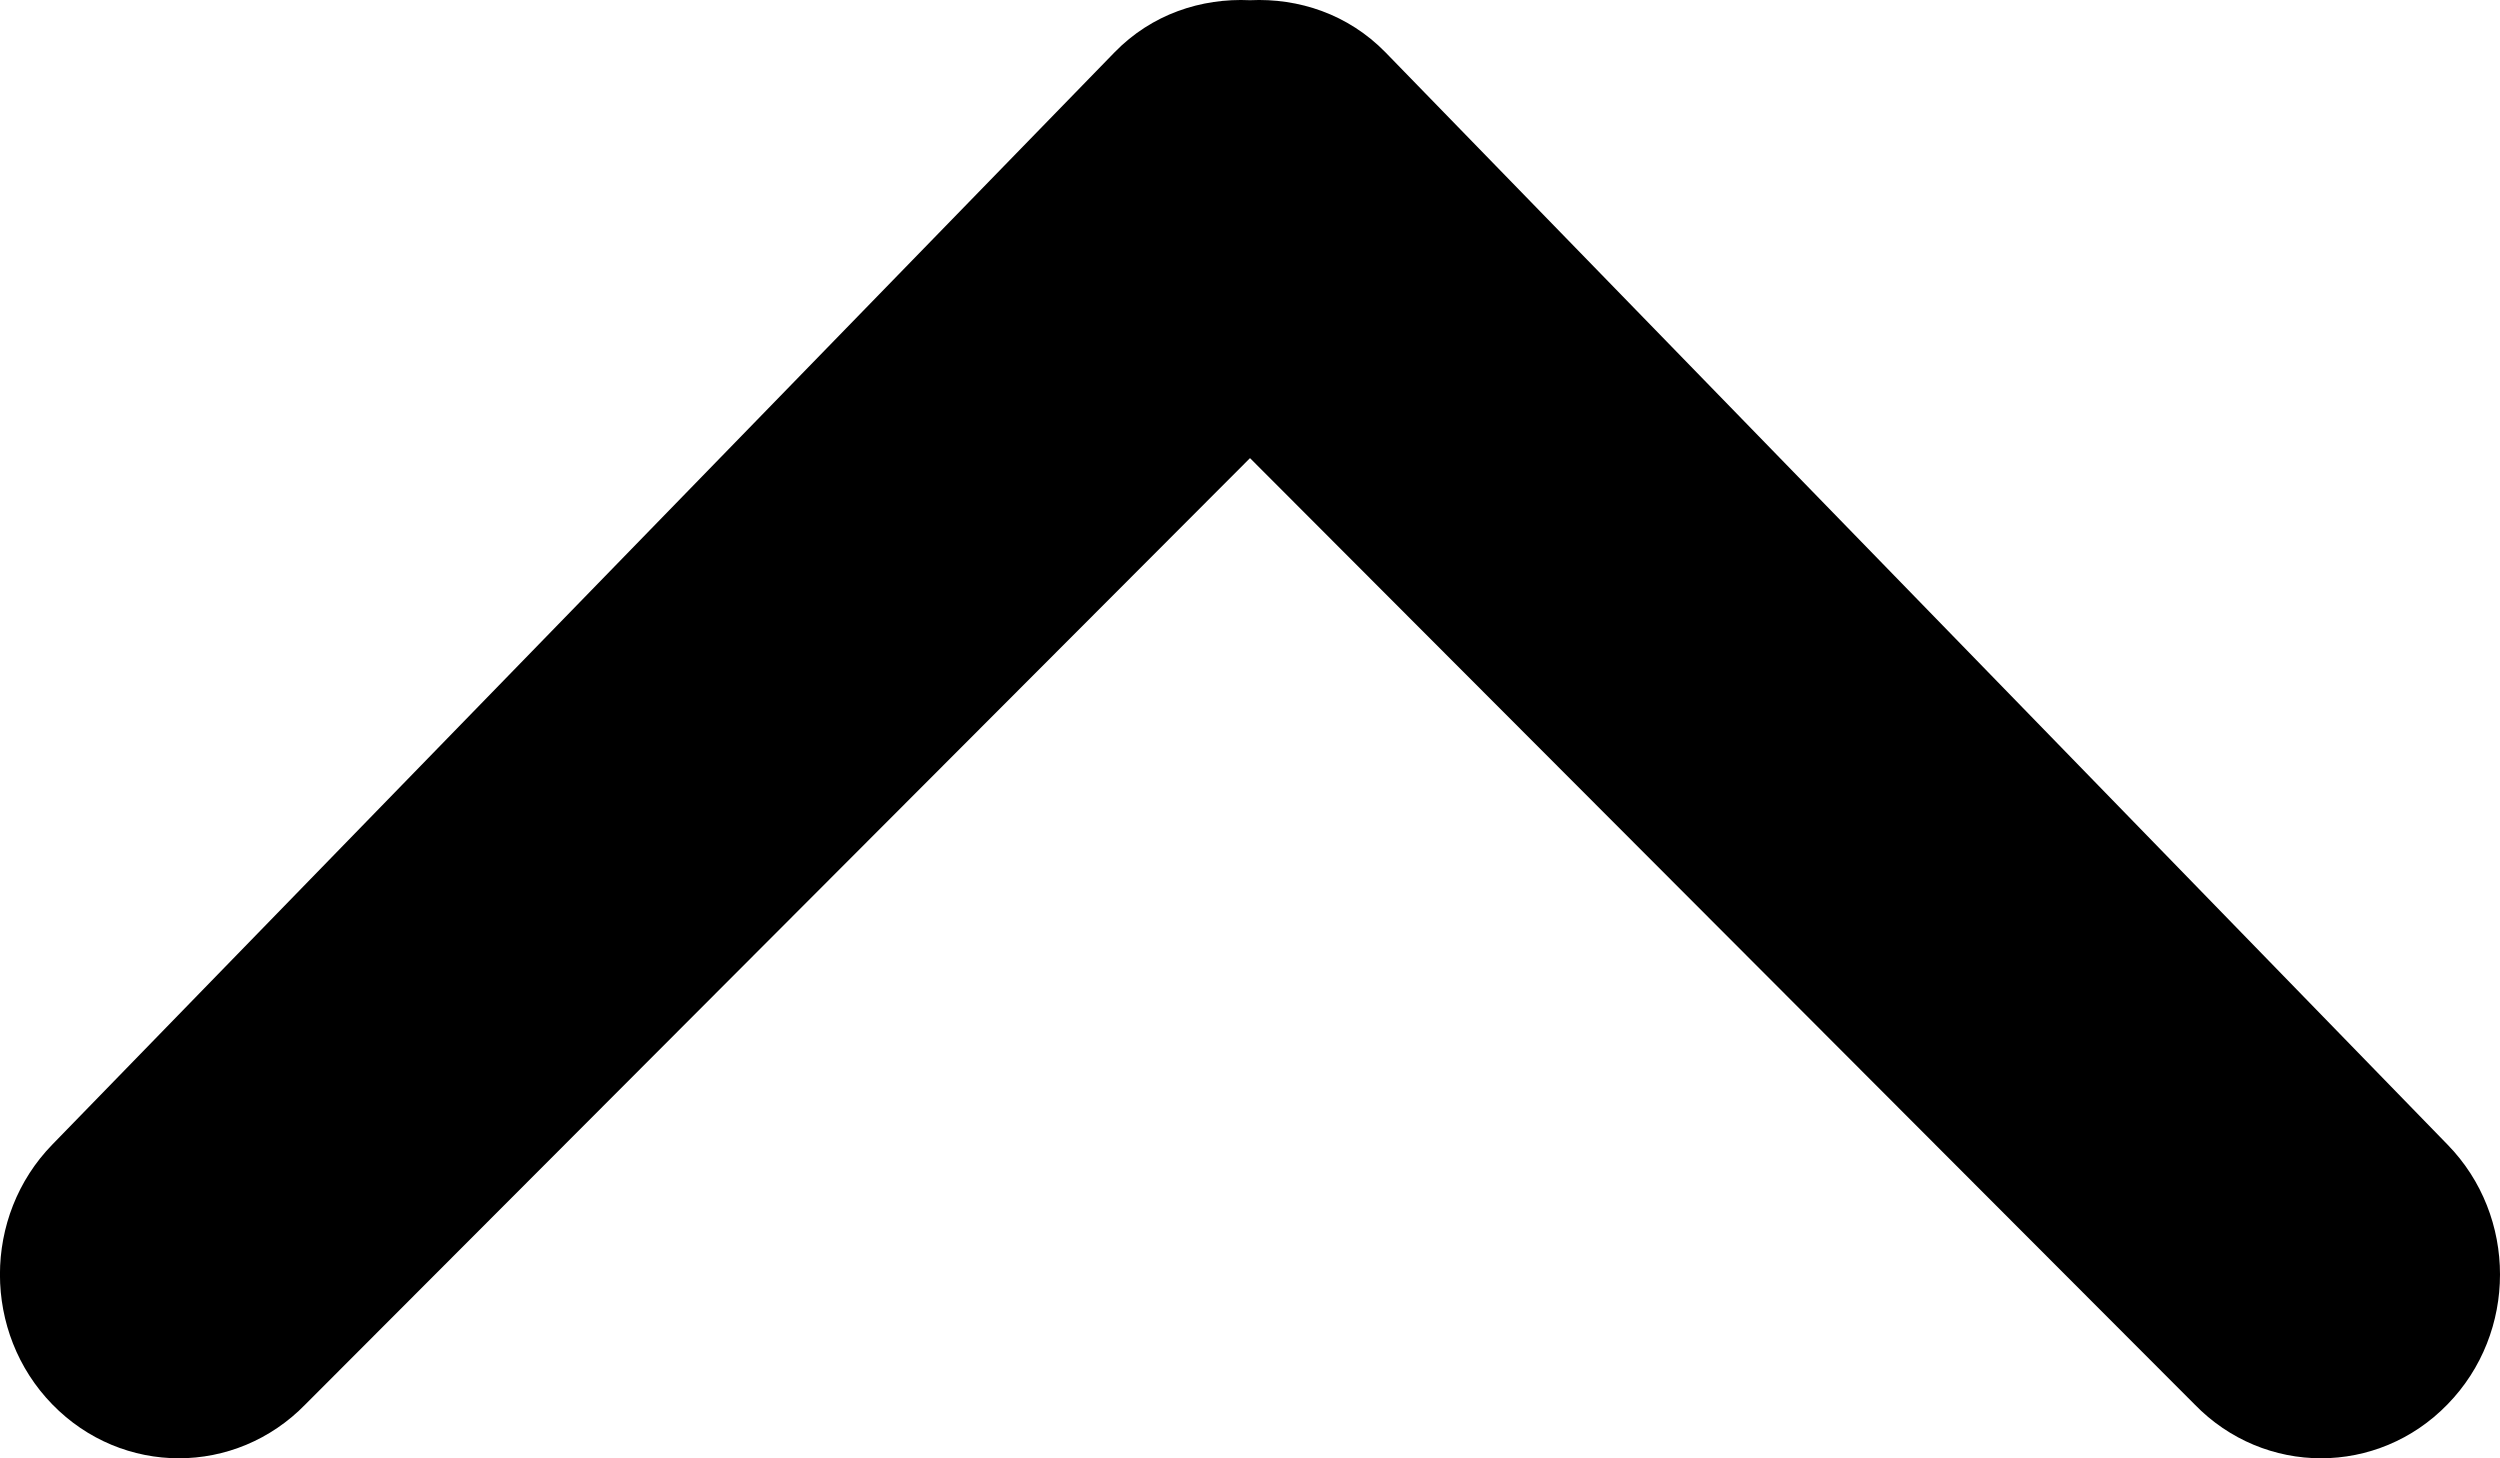 <?xml version="1.0" encoding="UTF-8"?>
<svg width="12px" height="7px" viewBox="0 0 12 7" version="1.1" xmlns="http://www.w3.org/2000/svg" xmlns:xlink="http://www.w3.org/1999/xlink">
    <!-- Generator: Sketch 50.2 (55047) - http://www.bohemiancoding.com/sketch -->
    <title>Fill 1</title>
    <desc>Created with Sketch.</desc>
    <defs></defs>
    <g id="Page-1" stroke="none" stroke-width="1" fill="none" fill-rule="evenodd">
        <path d="M11.749,1.506 L6.65,6.749 C6.472,6.932 6.234,7.01 6,6.999 C5.766,7.01 5.529,6.932 5.35,6.749 L0.252,1.506 C-0.084,1.162 -0.084,0.603 0.252,0.259 C0.587,-0.086 1.131,-0.086 1.466,0.259 L6,4.801 L10.534,0.259 C10.87,-0.086 11.413,-0.086 11.749,0.259 C12.084,0.603 12.084,1.162 11.749,1.506 Z" id="Fill-1" fill="#000000" transform="translate(6, 3.5) rotate(-180) translate(-6, -3.5) "></path>
    </g>
</svg>